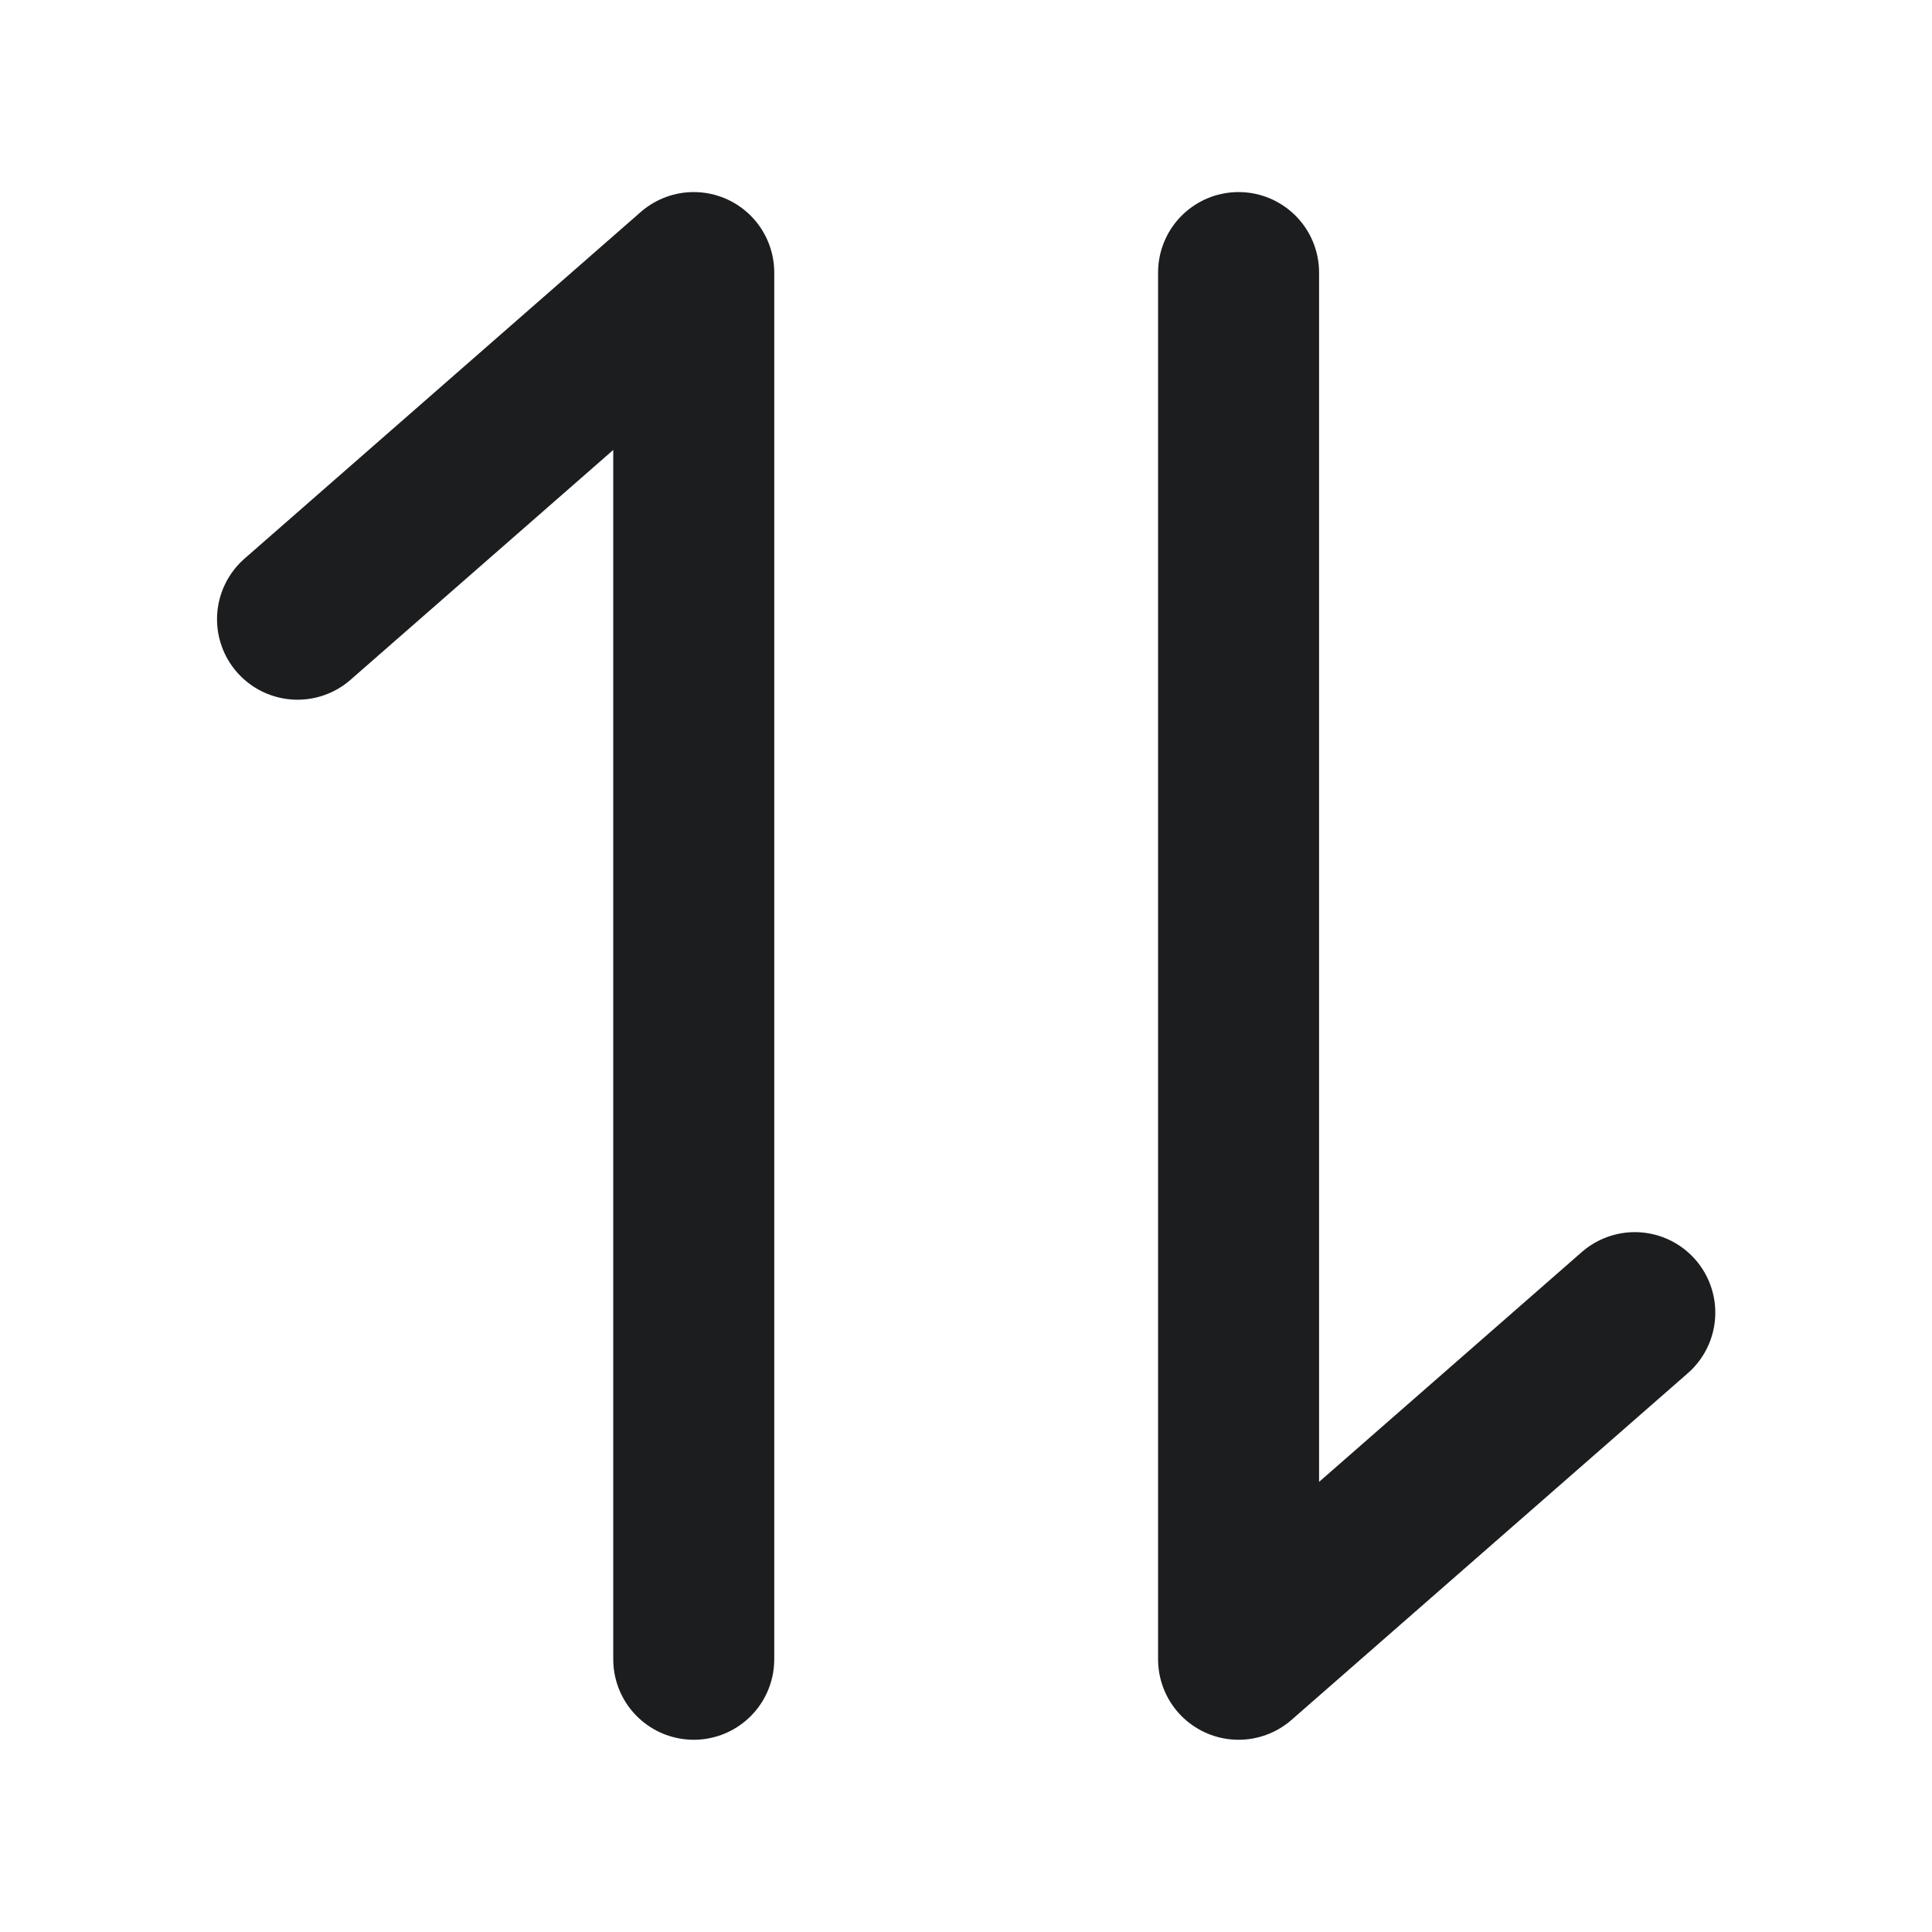 <svg width="12" height="12" viewBox="0 0 12 12" fill="none" xmlns="http://www.w3.org/2000/svg">
<path d="M7.693 1.693V10.306L10.154 8.153M4.309 10.306V1.693L1.848 3.846" stroke="#1C1D1F" stroke-linecap="round" stroke-linejoin="round"/>
</svg>
